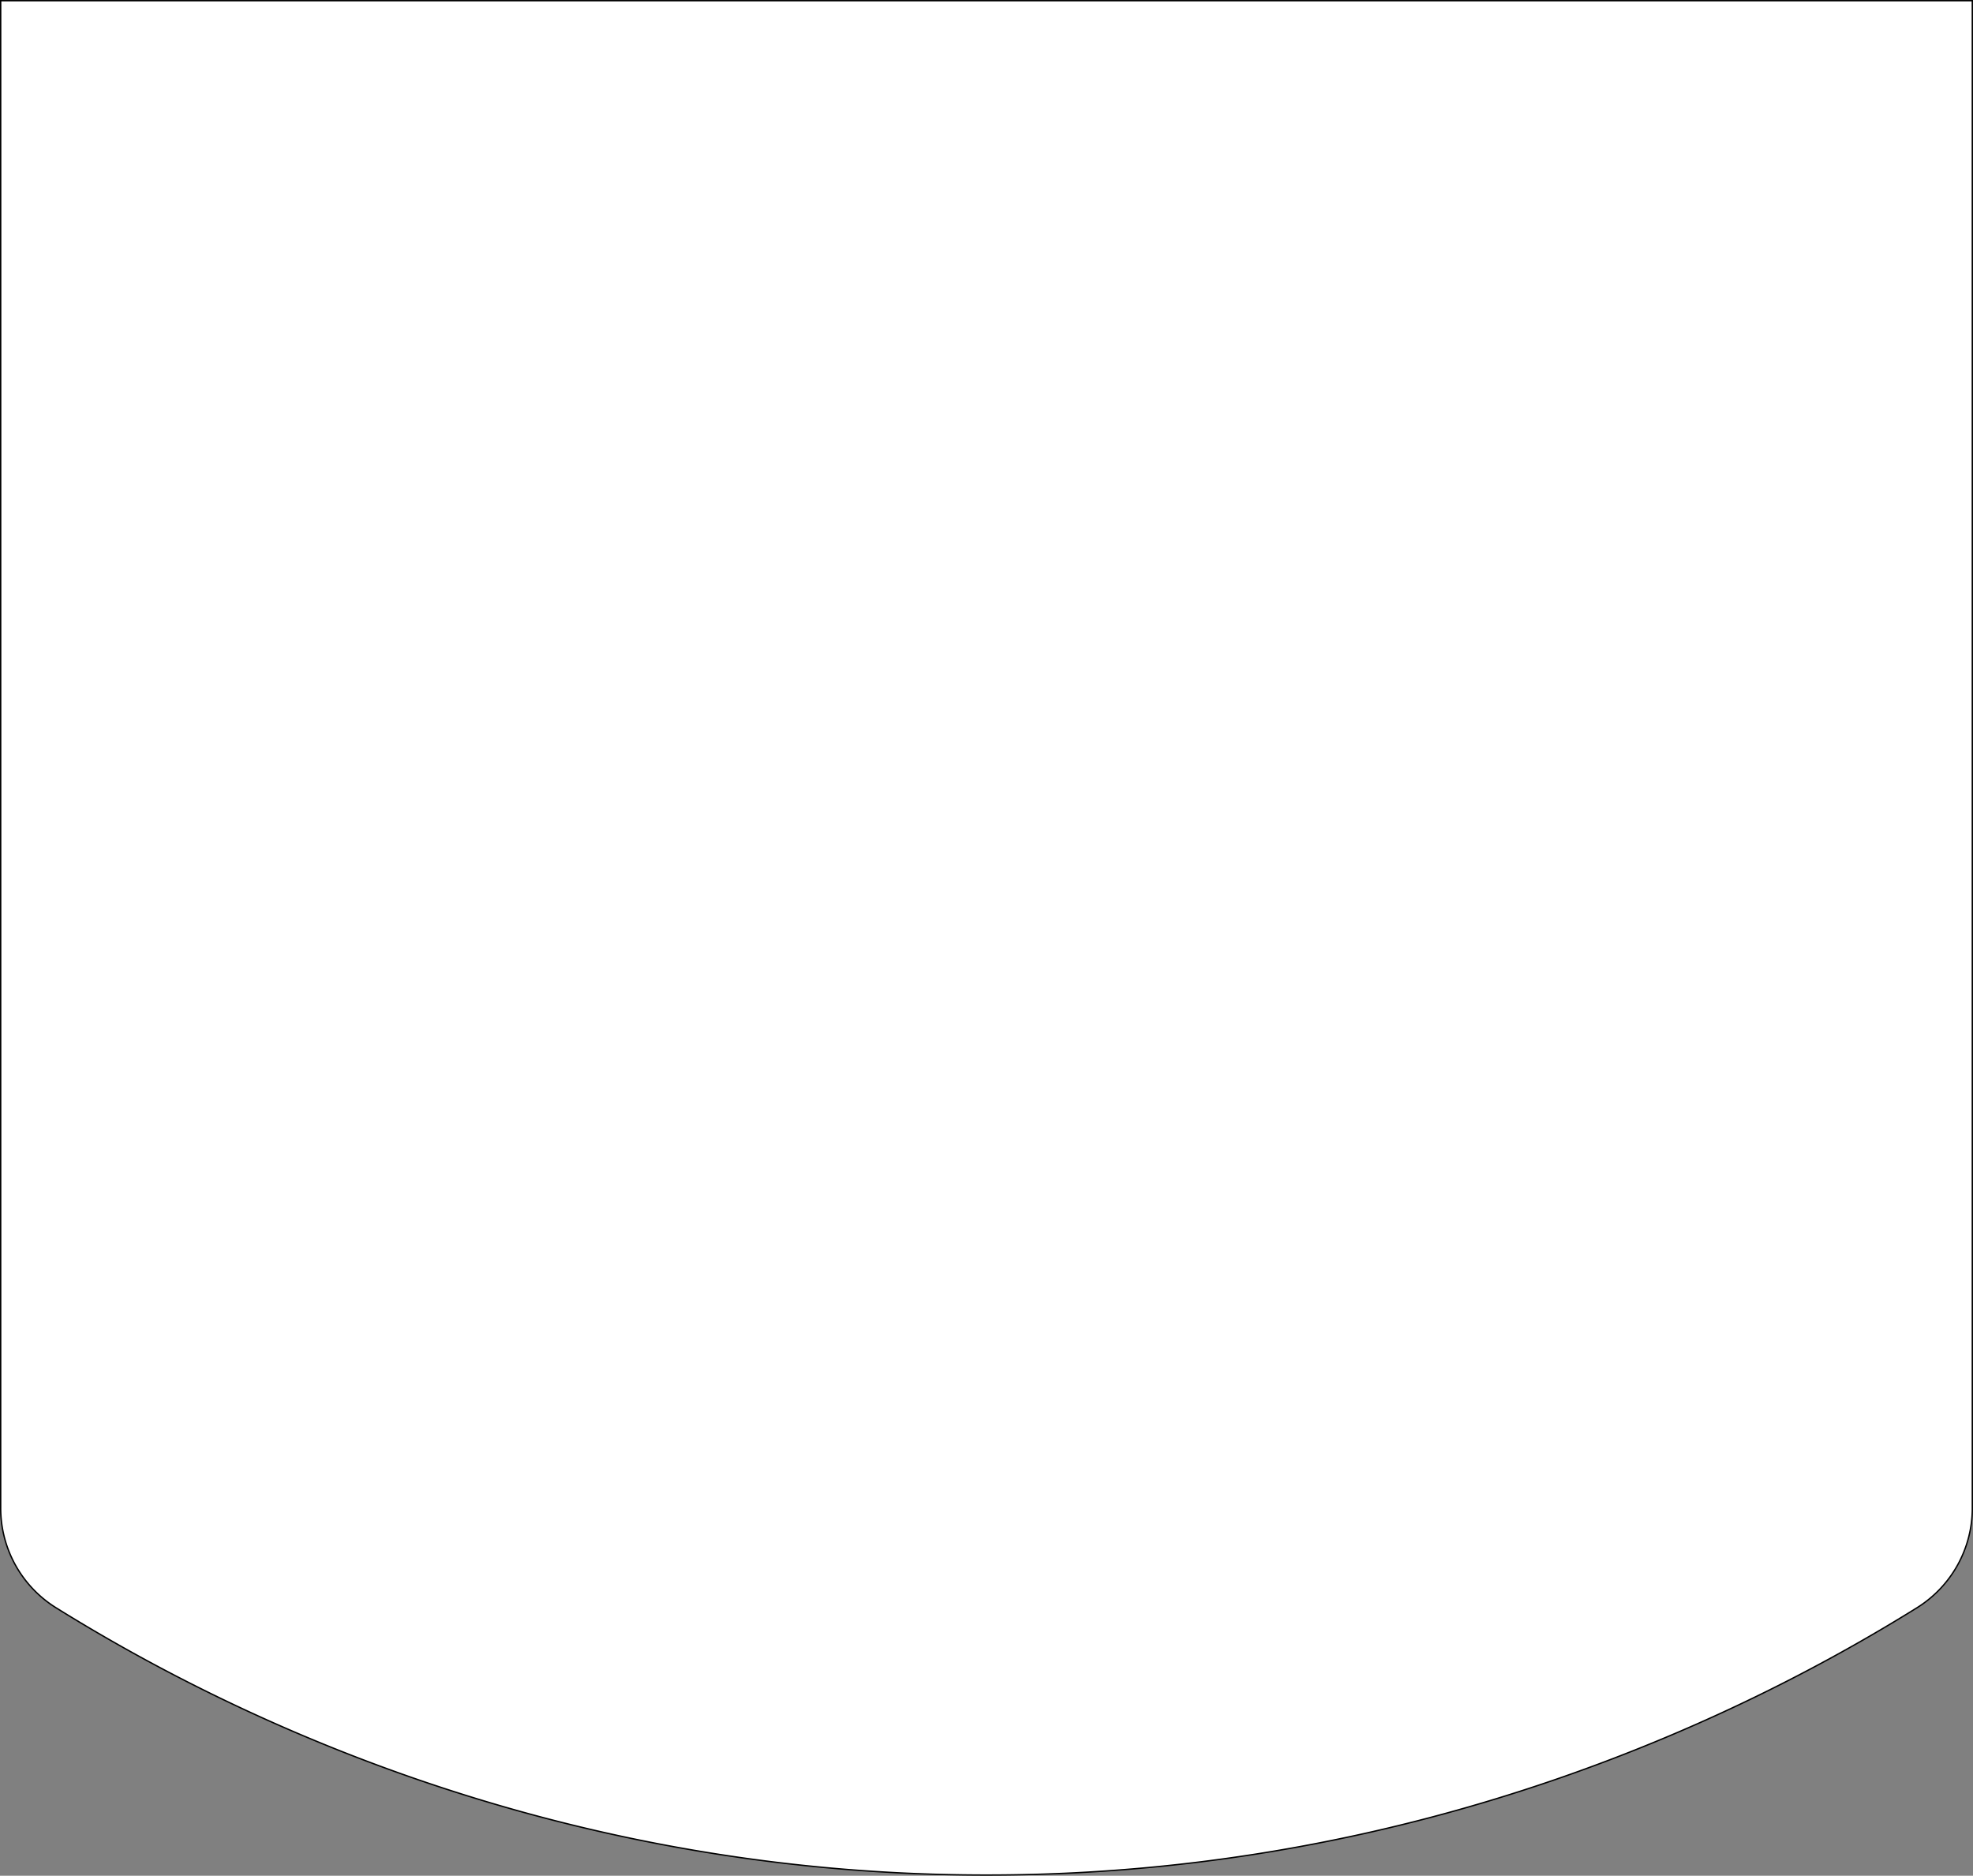 <svg id="Layer_2" data-name="Layer 2" xmlns="http://www.w3.org/2000/svg" viewBox="0 0 1441 1369.9"><rect x="0" y="0" width="1441" height="1369.9" fill="#808080" stroke="none"/><defs><style>.cls-1{fill:#fff;stroke:#000;stroke-miterlimit:10;}</style></defs><path class="cls-1" d="M1440,1101.6a85.76,85.76,0,0,1-40.1,72.9c-117.5,73.2-358.3,196.1-682.4,195.4-321.4-.6-560.2-122.4-677.4-195.4A85.76,85.76,0,0,1,0,1101.6V1H1440Z" transform="translate(0.5 -0.5)"/></svg>